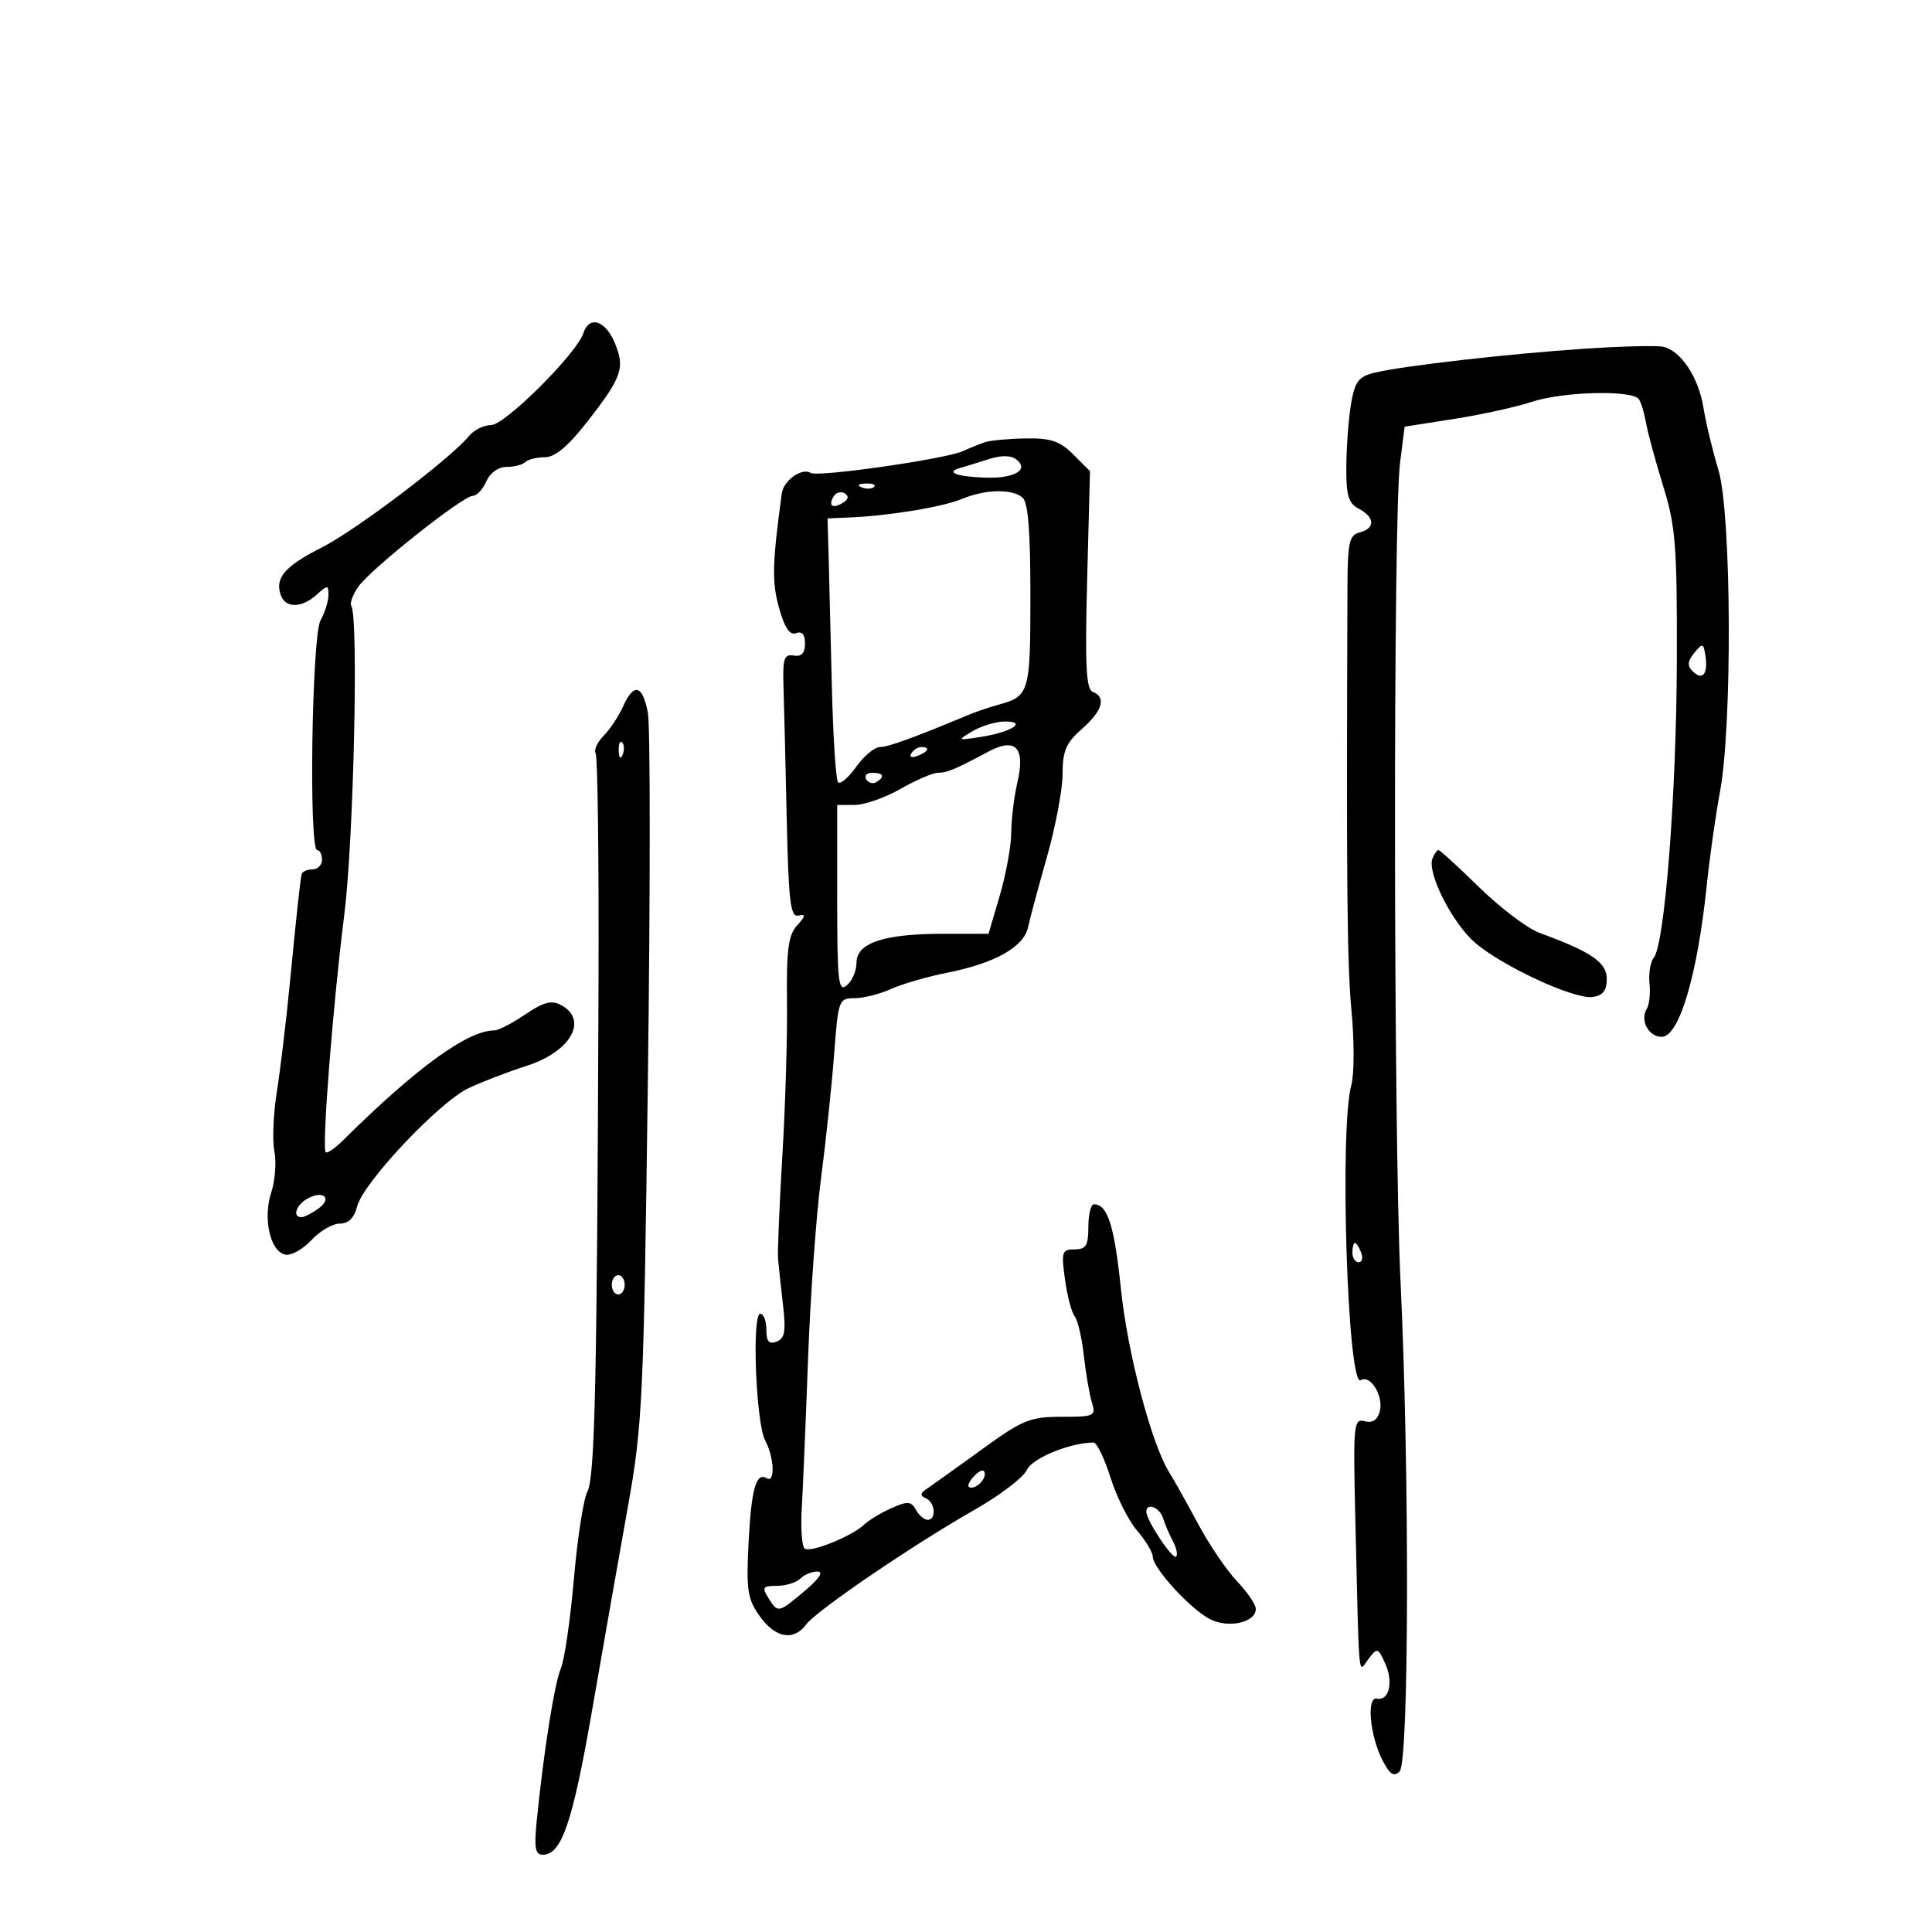 <svg xmlns="http://www.w3.org/2000/svg" width="300" height="300" viewBox="0 0 300 300" version="1.1">
	<path d="M 90.577 51.750 C 89.585 54.864, 78.407 66, 76.273 66 C 75.158 66, 73.627 66.746, 72.872 67.659 C 69.888 71.266, 55.246 82.352, 49.907 85.047 C 44.163 87.946, 42.603 89.802, 43.638 92.500 C 44.397 94.476, 46.894 94.406, 49.171 92.345 C 50.876 90.803, 51 90.807, 51 92.411 C 51 93.357, 50.449 95.114, 49.775 96.316 C 48.419 98.735, 47.929 131.997, 49.250 131.999 C 49.663 132, 50 132.675, 50 133.500 C 50 134.325, 49.325 135, 48.500 135 C 47.675 135, 46.930 135.338, 46.843 135.750 C 46.576 137.031, 46.134 141.097, 45.024 152.500 C 44.434 158.550, 43.513 166.254, 42.975 169.620 C 42.438 172.987, 42.272 177.109, 42.606 178.781 C 42.941 180.453, 42.722 183.324, 42.120 185.160 C 40.795 189.203, 41.963 194.369, 44.305 194.820 C 45.218 194.996, 47.038 193.984, 48.348 192.570 C 49.658 191.157, 51.641 190, 52.756 190 C 54.118 190, 55.003 189.125, 55.453 187.333 C 56.372 183.668, 68.176 171.140, 72.756 168.967 C 74.815 167.990, 78.867 166.435, 81.760 165.512 C 88.627 163.320, 91.427 158.369, 87.107 156.057 C 85.637 155.271, 84.397 155.598, 81.563 157.522 C 79.554 158.885, 77.398 160, 76.771 160 C 72.623 160, 64.645 165.796, 53.246 177.092 C 52.006 178.320, 50.806 179.139, 50.578 178.911 C 49.949 178.282, 51.684 156.102, 53.465 142 C 54.909 130.559, 55.694 95.932, 54.551 94.082 C 54.294 93.666, 54.782 92.328, 55.636 91.109 C 57.564 88.357, 71.861 77, 73.399 77 C 74.019 77, 74.970 75.987, 75.513 74.750 C 76.098 73.416, 77.379 72.500, 78.660 72.500 C 79.847 72.500, 81.160 72.162, 81.576 71.750 C 81.993 71.338, 83.357 71, 84.608 71 C 86.177 71, 88.210 69.300, 91.161 65.522 C 96.590 58.570, 97.092 57.125, 95.442 53.200 C 93.977 49.715, 91.464 48.967, 90.577 51.750 M 246 54.151 C 234.191 54.942, 218.019 56.787, 213.511 57.858 C 210.995 58.456, 210.412 59.195, 209.819 62.534 C 209.432 64.715, 209.089 69.072, 209.058 72.215 C 209.010 76.941, 209.346 78.115, 211 79 C 213.512 80.345, 213.572 82.038, 211.130 82.676 C 209.499 83.103, 209.256 84.210, 209.230 91.333 C 209.061 138.011, 209.173 149.680, 209.863 157 C 210.304 161.675, 210.290 166.847, 209.832 168.493 C 207.958 175.234, 209.247 215.584, 211.296 214.317 C 212.787 213.395, 214.870 216.779, 214.257 219.127 C 213.898 220.499, 213.132 221.006, 211.904 220.685 C 210.189 220.237, 210.105 221.118, 210.454 235.855 C 211.074 262.051, 210.860 259.769, 212.491 257.614 C 213.863 255.802, 213.965 255.829, 215.091 258.300 C 216.405 261.183, 215.707 264.154, 213.810 263.759 C 212.149 263.414, 212.707 269.533, 214.686 273.360 C 215.815 275.543, 216.449 275.951, 217.335 275.066 C 218.799 273.604, 218.881 228.627, 217.474 199 C 216.369 175.750, 216.313 80.432, 217.398 71.878 L 218.112 66.256 225.806 65.048 C 230.038 64.383, 235.428 63.200, 237.785 62.419 C 242.732 60.781, 253.585 60.519, 254.510 62.016 C 254.856 62.576, 255.354 64.263, 255.618 65.766 C 255.882 67.270, 257.073 71.650, 258.264 75.500 C 260.191 81.725, 260.425 84.716, 260.378 102.500 C 260.324 123.117, 258.509 146.587, 256.806 148.700 C 256.274 149.359, 255.971 151.160, 256.133 152.700 C 256.294 154.241, 256.104 156.023, 255.710 156.660 C 254.618 158.428, 255.991 161, 258.027 161 C 260.736 161, 263.570 151.479, 265.021 137.500 C 265.477 133.100, 266.400 126.575, 267.070 123 C 269.017 112.624, 268.864 79.706, 266.839 73 C 265.925 69.975, 264.875 65.601, 264.506 63.279 C 263.765 58.624, 261.016 54.464, 258.274 53.847 C 257.298 53.628, 251.775 53.765, 246 54.151 M 153 68.652 C 152.175 68.924, 150.600 69.556, 149.500 70.056 C 146.798 71.285, 127.003 74.120, 125.897 73.436 C 124.506 72.576, 121.670 74.592, 121.392 76.639 C 119.914 87.520, 119.847 90.381, 120.972 94.401 C 121.840 97.499, 122.642 98.691, 123.609 98.320 C 124.531 97.966, 125 98.511, 125 99.937 C 125 101.431, 124.465 101.998, 123.250 101.794 C 121.761 101.544, 121.524 102.245, 121.659 106.500 C 121.747 109.250, 121.972 118.475, 122.159 127 C 122.445 140.009, 122.737 142.448, 123.972 142.176 C 125.154 141.916, 125.114 142.217, 123.765 143.707 C 122.409 145.205, 122.108 147.485, 122.204 155.531 C 122.269 161.014, 121.945 171.800, 121.483 179.500 C 121.022 187.200, 120.722 194.400, 120.818 195.500 C 120.913 196.600, 121.257 199.799, 121.583 202.610 C 122.059 206.722, 121.864 207.838, 120.587 208.328 C 119.402 208.783, 119 208.312, 119 206.469 C 119 205.111, 118.574 204, 118.054 204 C 116.716 204, 117.379 221.016, 118.820 223.684 C 120.222 226.280, 120.395 230.362, 119.069 229.543 C 117.412 228.519, 116.656 231.212, 116.231 239.655 C 115.865 246.928, 116.076 248.299, 117.975 250.965 C 120.401 254.372, 123.240 254.872, 125.193 252.238 C 126.801 250.070, 141.691 239.931, 151.351 234.427 C 155.283 232.186, 158.931 229.403, 159.459 228.243 C 160.286 226.422, 166.192 224, 169.806 224 C 170.312 224, 171.494 226.441, 172.433 229.426 C 173.371 232.410, 175.232 236.122, 176.568 237.676 C 177.904 239.229, 178.998 241.047, 178.999 241.715 C 179.001 243.481, 184.862 249.880, 187.898 251.431 C 190.762 252.893, 195 251.938, 195 249.830 C 195 249.151, 193.692 247.224, 192.092 245.548 C 190.493 243.871, 187.775 239.870, 186.053 236.655 C 184.331 233.440, 182.316 229.840, 181.575 228.655 C 178.793 224.203, 175.089 210.139, 174.049 200.086 C 173.041 190.335, 171.978 187, 169.878 187 C 169.395 187, 169 188.575, 169 190.500 C 169 193.408, 168.638 194, 166.864 194 C 164.898 194, 164.779 194.369, 165.365 198.649 C 165.716 201.206, 166.395 203.794, 166.875 204.399 C 167.355 205.005, 167.996 207.750, 168.299 210.500 C 168.603 213.250, 169.163 216.512, 169.543 217.750 C 170.200 219.891, 169.971 220, 164.839 220 C 159.944 220, 158.800 220.468, 152.473 225.058 C 148.638 227.839, 144.825 230.565, 144 231.116 C 142.871 231.869, 142.809 232.246, 143.750 232.641 C 145.206 233.253, 145.451 236, 144.050 236 C 143.527 236, 142.707 235.298, 142.227 234.441 C 141.478 233.103, 140.939 233.066, 138.427 234.179 C 136.817 234.893, 134.893 236.057, 134.150 236.767 C 132.296 238.539, 125.971 241.100, 124.972 240.483 C 124.524 240.206, 124.309 237.396, 124.496 234.239 C 124.682 231.083, 125.123 220.625, 125.474 211 C 125.825 201.375, 126.731 188.775, 127.485 183 C 128.240 177.225, 129.155 168.563, 129.519 163.750 C 130.161 155.250, 130.251 155, 132.689 155 C 134.069 155, 136.616 154.359, 138.349 153.576 C 140.082 152.792, 143.975 151.661, 147 151.062 C 154.454 149.586, 158.964 147.064, 159.630 144 C 159.928 142.625, 161.259 137.675, 162.587 133 C 163.914 128.325, 165 122.547, 165 120.160 C 165 116.589, 165.532 115.353, 168 113.187 C 171.201 110.378, 171.824 108.253, 169.687 107.433 C 168.649 107.035, 168.465 103.380, 168.812 90.045 L 169.252 73.161 166.671 70.580 C 164.582 68.491, 163.179 68.015, 159.295 68.079 C 156.658 68.122, 153.825 68.380, 153 68.652 M 153.500 71.306 C 151.850 71.838, 149.873 72.447, 149.107 72.660 C 146.756 73.313, 148.454 73.993, 152.869 74.166 C 157.490 74.347, 159.914 72.949, 157.792 71.327 C 156.951 70.684, 155.453 70.677, 153.500 71.306 M 133.813 75.683 C 134.534 75.972, 135.397 75.936, 135.729 75.604 C 136.061 75.272, 135.471 75.036, 134.417 75.079 C 133.252 75.127, 133.015 75.364, 133.813 75.683 M 129.469 77.050 C 128.551 78.536, 129.281 79.062, 130.886 78.071 C 131.745 77.539, 131.848 77.024, 131.176 76.609 C 130.605 76.256, 129.837 76.455, 129.469 77.050 M 149.405 77.463 C 146.411 78.714, 138.158 80.082, 132 80.348 L 128.500 80.500 128.659 86 C 128.746 89.025, 128.971 98.100, 129.159 106.167 C 129.347 114.234, 129.788 121.122, 130.141 121.475 C 130.493 121.827, 131.762 120.739, 132.959 119.058 C 134.156 117.376, 135.810 116, 136.633 116 C 137.919 116, 141.764 114.602, 150.500 110.960 C 151.600 110.501, 153.625 109.817, 155 109.440 C 159.846 108.112, 160 107.590, 160 92.500 C 160 82.302, 159.644 77.957, 158.750 77.233 C 157.075 75.876, 152.963 75.978, 149.405 77.463 M 263.092 101.377 C 262.038 102.656, 261.971 103.371, 262.826 104.226 C 264.339 105.739, 265.240 104.704, 264.831 101.921 C 264.525 99.837, 264.396 99.797, 263.092 101.377 M 96.729 109.736 C 96.053 111.241, 94.696 113.283, 93.714 114.273 C 92.731 115.263, 92.182 116.486, 92.495 116.991 C 92.807 117.496, 93.006 133.567, 92.937 152.705 C 92.717 214.059, 92.382 229.417, 91.218 231.592 C 90.610 232.729, 89.663 238.833, 89.113 245.157 C 88.564 251.480, 87.651 257.744, 87.085 259.077 C 86.089 261.420, 84.427 271.930, 83.342 282.750 C 82.920 286.952, 83.110 288, 84.292 288 C 87.217 288, 88.925 282.970, 91.973 265.381 C 93.678 255.546, 96.161 241.425, 97.492 234 C 99.774 221.268, 99.951 217.481, 100.604 167.446 C 100.984 138.266, 100.984 112.728, 100.603 110.696 C 99.780 106.310, 98.418 105.973, 96.729 109.736 M 151 113.550 C 148.569 114.989, 148.611 115.012, 152.500 114.394 C 157.167 113.651, 159.609 111.983, 155.950 112.035 C 154.602 112.055, 152.375 112.737, 151 113.550 M 96.079 116.583 C 96.127 117.748, 96.364 117.985, 96.683 117.188 C 96.972 116.466, 96.936 115.603, 96.604 115.271 C 96.272 114.939, 96.036 115.529, 96.079 116.583 M 153.500 116.703 C 148.249 119.503, 147.060 120, 145.616 120 C 144.839 120, 142.246 121.120, 139.852 122.488 C 137.458 123.856, 134.262 124.981, 132.750 124.988 L 130 125 130 139.622 C 130 152.507, 130.178 154.097, 131.500 153 C 132.325 152.315, 133 150.729, 133 149.475 C 133 146.422, 137.255 145, 146.399 144.999 L 153.500 144.997 155.250 139.042 C 156.213 135.766, 157.011 131.380, 157.024 129.293 C 157.037 127.207, 157.467 123.700, 157.979 121.500 C 159.239 116.095, 157.711 114.458, 153.500 116.703 M 141.507 116.989 C 141.157 117.555, 141.558 117.723, 142.448 117.382 C 144.180 116.717, 144.497 116, 143.059 116 C 142.541 116, 141.843 116.445, 141.507 116.989 M 134.510 121.016 C 134.856 121.575, 135.557 121.774, 136.069 121.457 C 137.456 120.600, 137.198 120, 135.441 120 C 134.584 120, 134.165 120.457, 134.510 121.016 M 222.429 133.325 C 221.563 135.580, 225.598 143.484, 229.135 146.461 C 233.543 150.172, 244.502 155.211, 247.298 154.813 C 248.896 154.586, 249.500 153.815, 249.500 152.002 C 249.500 149.438, 247.114 147.804, 239.079 144.867 C 237.198 144.179, 232.987 141.002, 229.723 137.808 C 226.458 134.614, 223.596 132, 223.362 132 C 223.128 132, 222.709 132.596, 222.429 133.325 M 47.729 186.132 C 45.959 187.122, 45.357 189, 46.809 189 C 47.254 189, 48.447 188.394, 49.460 187.653 C 51.666 186.040, 50.197 184.751, 47.729 186.132 M 210 194.500 C 210 195.325, 210.436 196, 210.969 196 C 211.501 196, 211.678 195.325, 211.362 194.500 C 211.045 193.675, 210.609 193, 210.393 193 C 210.177 193, 210 193.675, 210 194.500 M 95 199.500 C 95 200.325, 95.450 201, 96 201 C 96.550 201, 97 200.325, 97 199.500 C 97 198.675, 96.550 198, 96 198 C 95.450 198, 95 198.675, 95 199.500 M 151.020 229.476 C 150.231 230.426, 150.155 231, 150.819 231 C 152.027 231, 153.436 229.103, 152.743 228.409 C 152.491 228.158, 151.716 228.638, 151.020 229.476 M 178.004 234.750 C 178.010 236.090, 182.092 242.241, 182.623 241.710 C 182.907 241.427, 182.690 240.363, 182.142 239.347 C 181.594 238.331, 180.902 236.713, 180.604 235.750 C 180.078 234.048, 177.996 233.248, 178.004 234.750 M 124.275 245.125 C 123.656 245.744, 122.023 246.250, 120.645 246.250 C 118.445 246.250, 118.282 246.479, 119.310 248.125 C 120.802 250.514, 120.833 250.508, 125 247 C 127.202 245.146, 127.925 244.044, 126.950 244.027 C 126.098 244.012, 124.894 244.506, 124.275 245.125" stroke="none" fill="black" fill-rule="evenodd"/>
</svg>